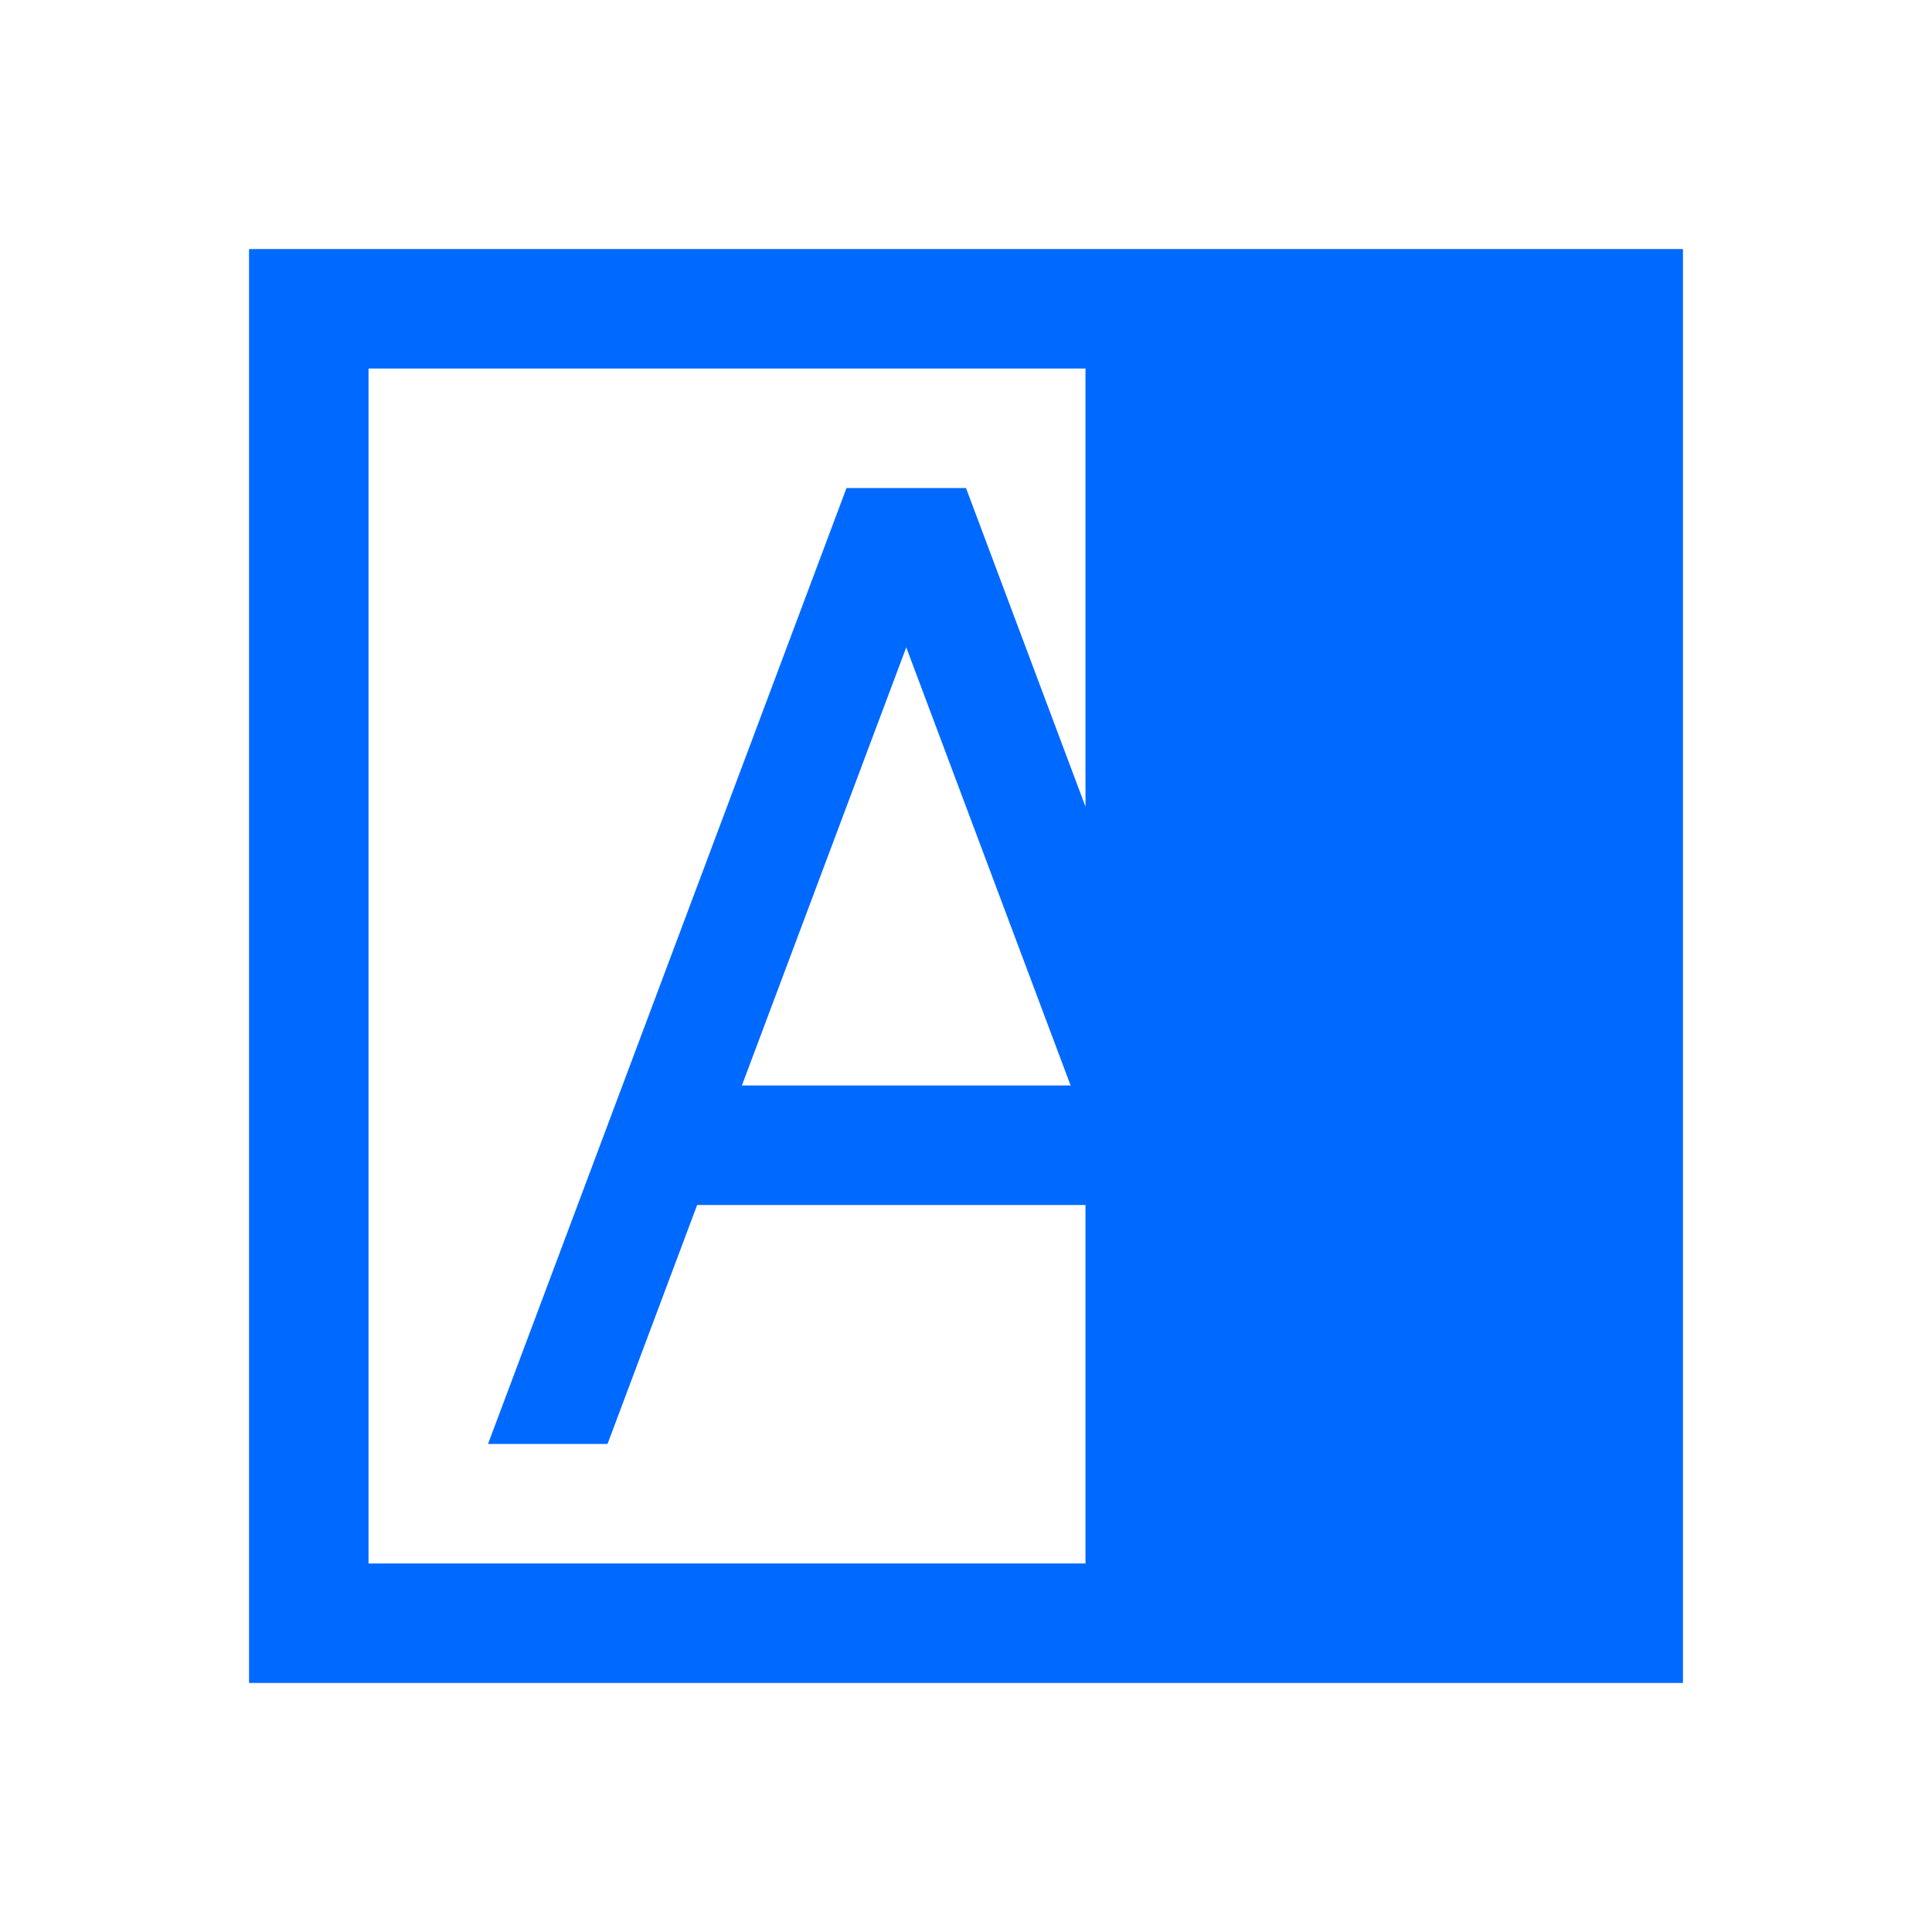 <svg width="1024" height="1024" viewBox="0 0 1024 1024" fill="none" xmlns="http://www.w3.org/2000/svg">
    <rect width="1024" height="1024" fill="none"/>
    <path d="M132 132V892H892V132H132ZM195.333 828.667V195.333H575.333V427.556L512 258.667H448.667L258.667 765.333H322L369.5 638.667H575.333V828.667H195.333ZM567.452 575.333H393.215L480.333 343.111L567.452 575.333Z" fill="#0069FF"/>
</svg>
